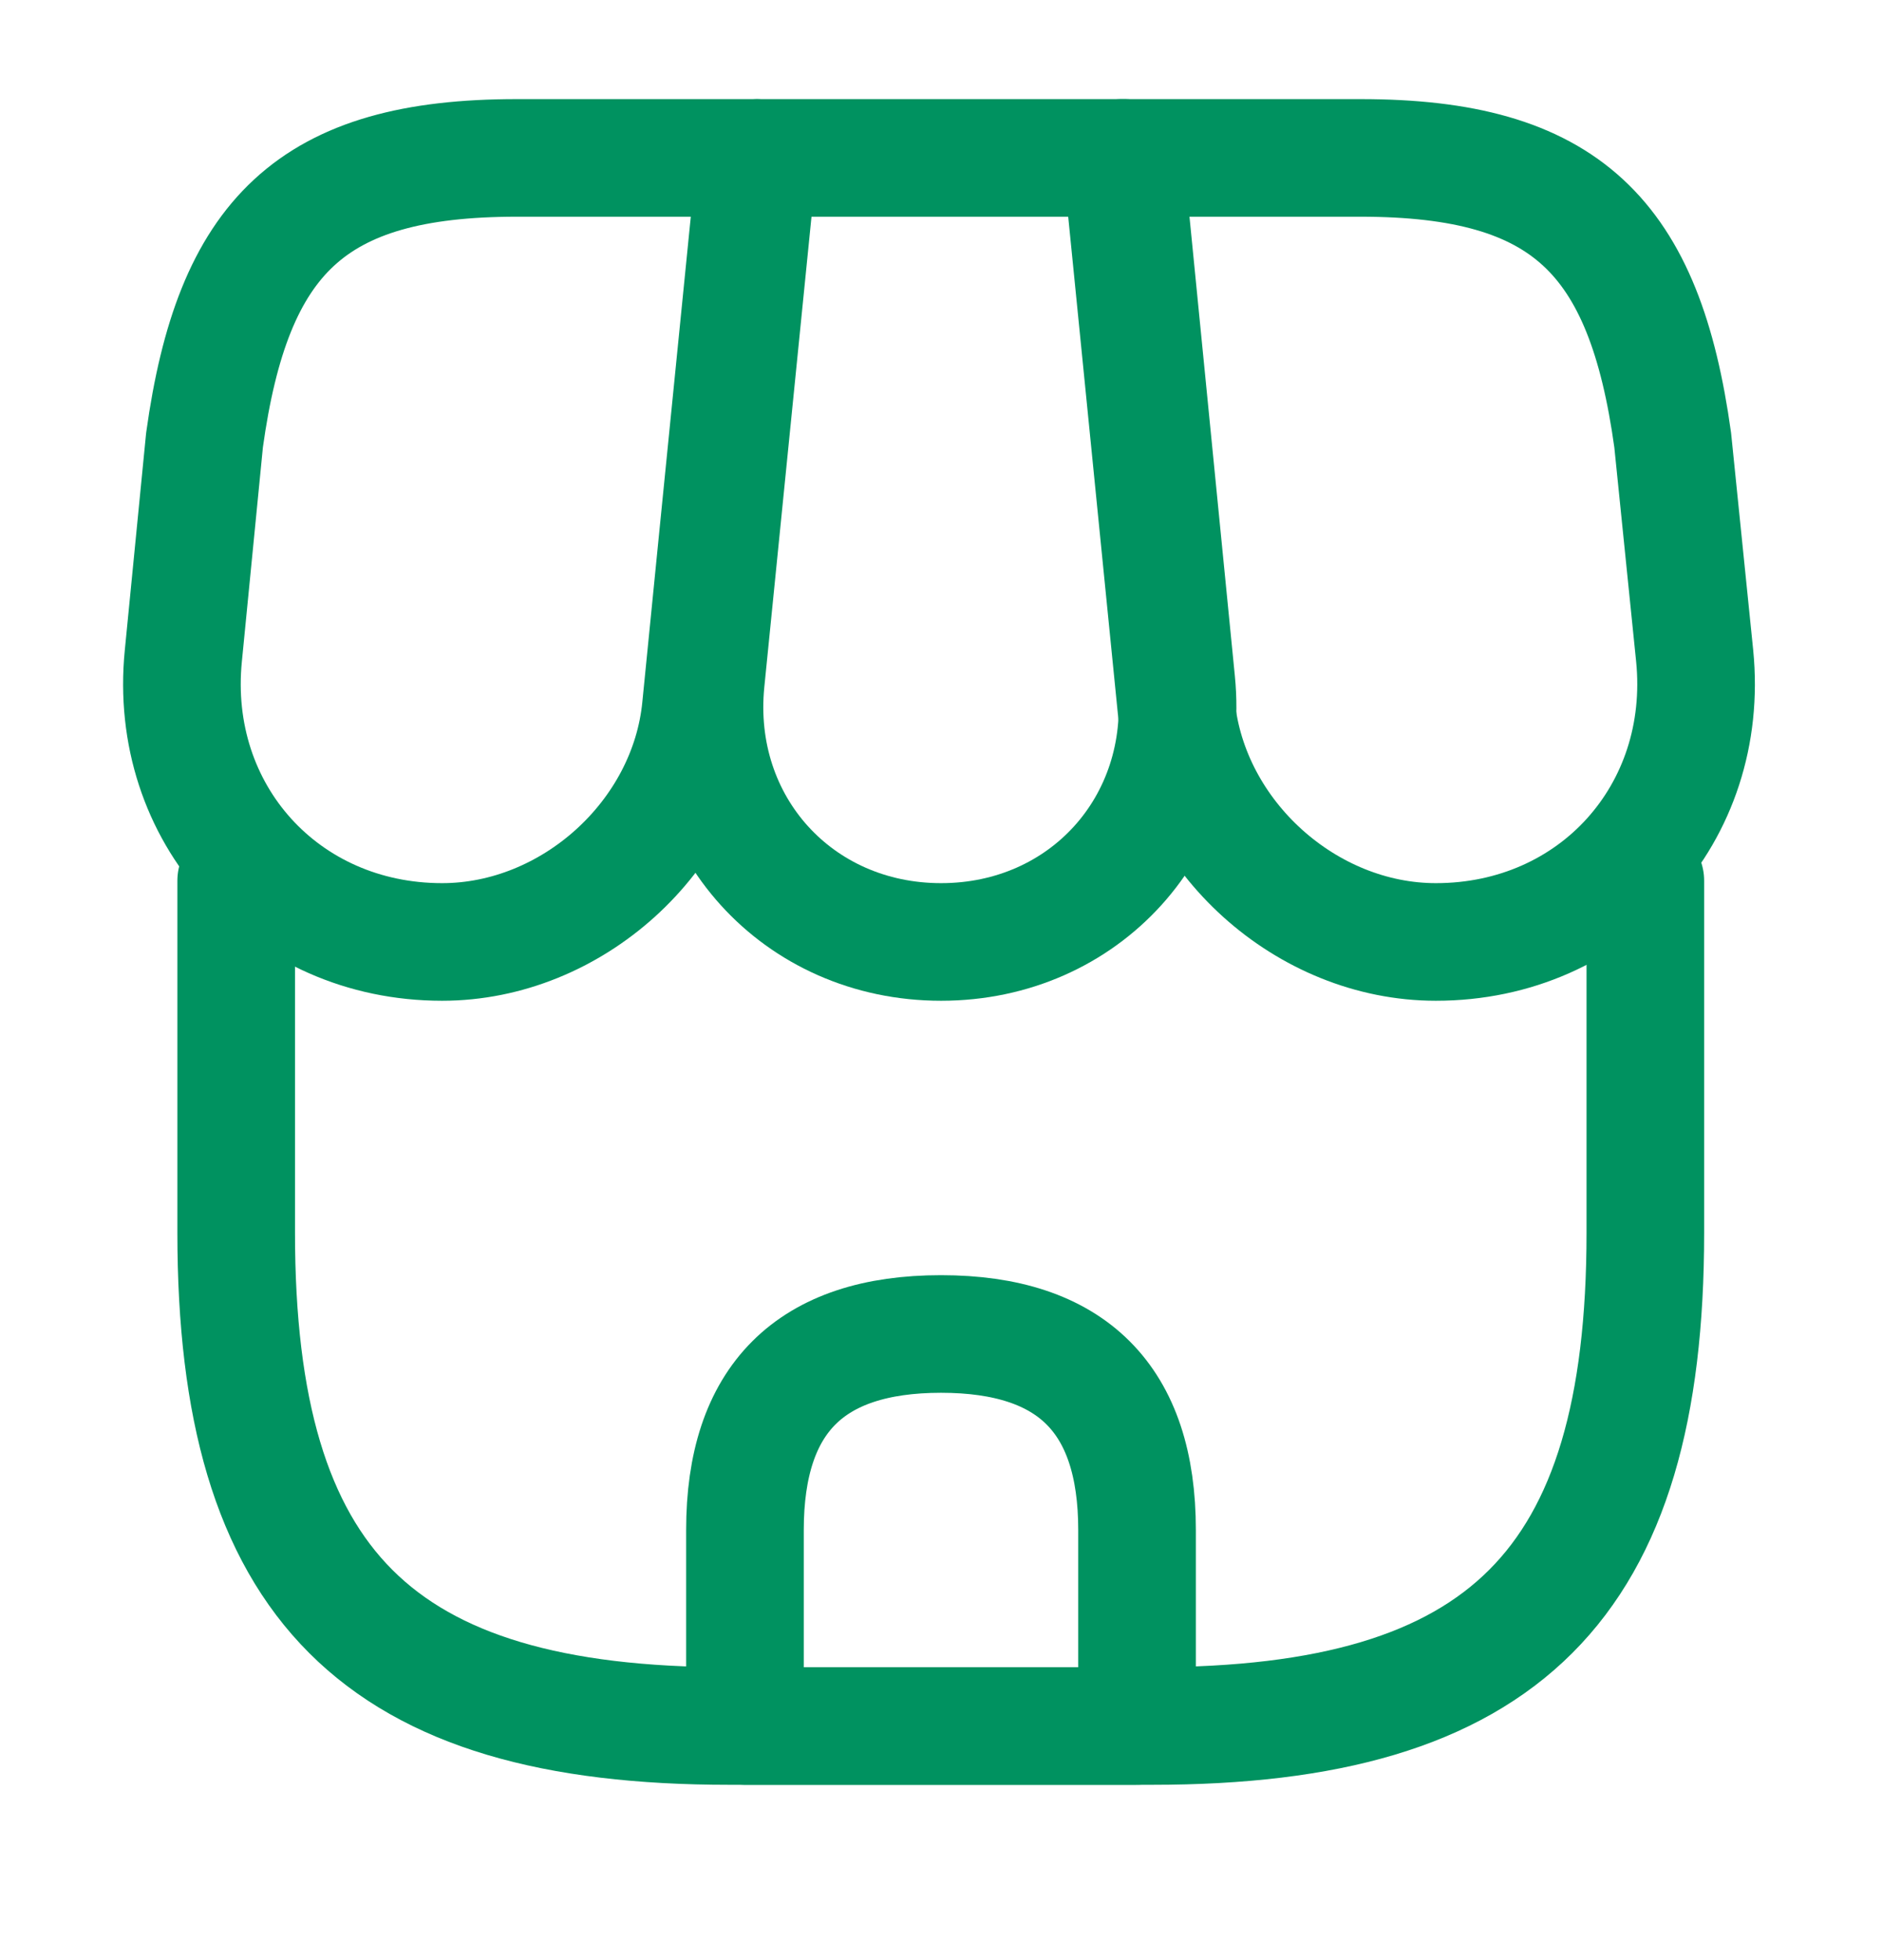 <svg width="24" height="25" viewBox="0 0 24 25" fill="none" xmlns="http://www.w3.org/2000/svg">
<path d="M3.012 11.234V15.724C3.012 20.214 4.812 22.014 9.302 22.014H14.692C19.182 22.014 20.982 20.214 20.982 15.724V11.234" stroke="#009260" stroke-width="1.5" stroke-linecap="round" stroke-linejoin="round"/>
<path d="M12.001 12.014C13.831 12.014 15.181 10.524 15.001 8.694L14.341 2.014H9.67L9 8.694C8.82 10.524 10.171 12.014 12.001 12.014Z" stroke="#009260" stroke-width="1.5" stroke-linecap="round" stroke-linejoin="round"/>
<path d="M18.311 12.014C20.331 12.014 21.811 10.374 21.611 8.364L21.331 5.614C20.971 3.014 19.971 2.014 17.351 2.014H14.301L15.001 9.024C15.171 10.674 16.661 12.014 18.311 12.014Z" stroke="#009260" stroke-width="1.5" stroke-linecap="round" stroke-linejoin="round"/>
<path d="M5.638 12.014C7.288 12.014 8.778 10.674 8.938 9.024L9.158 6.814L9.638 2.014H6.588C3.968 2.014 2.968 3.014 2.608 5.614L2.338 8.364C2.138 10.374 3.618 12.014 5.638 12.014Z" stroke="#009260" stroke-width="1.5" stroke-linecap="round" stroke-linejoin="round"/>
<path d="M12 17.014C10.33 17.014 9.5 17.844 9.5 19.514V22.014H14.5V19.514C14.5 17.844 13.67 17.014 12 17.014Z" stroke="#009260" stroke-width="1.5" stroke-linecap="round" stroke-linejoin="round"/>
</svg>

